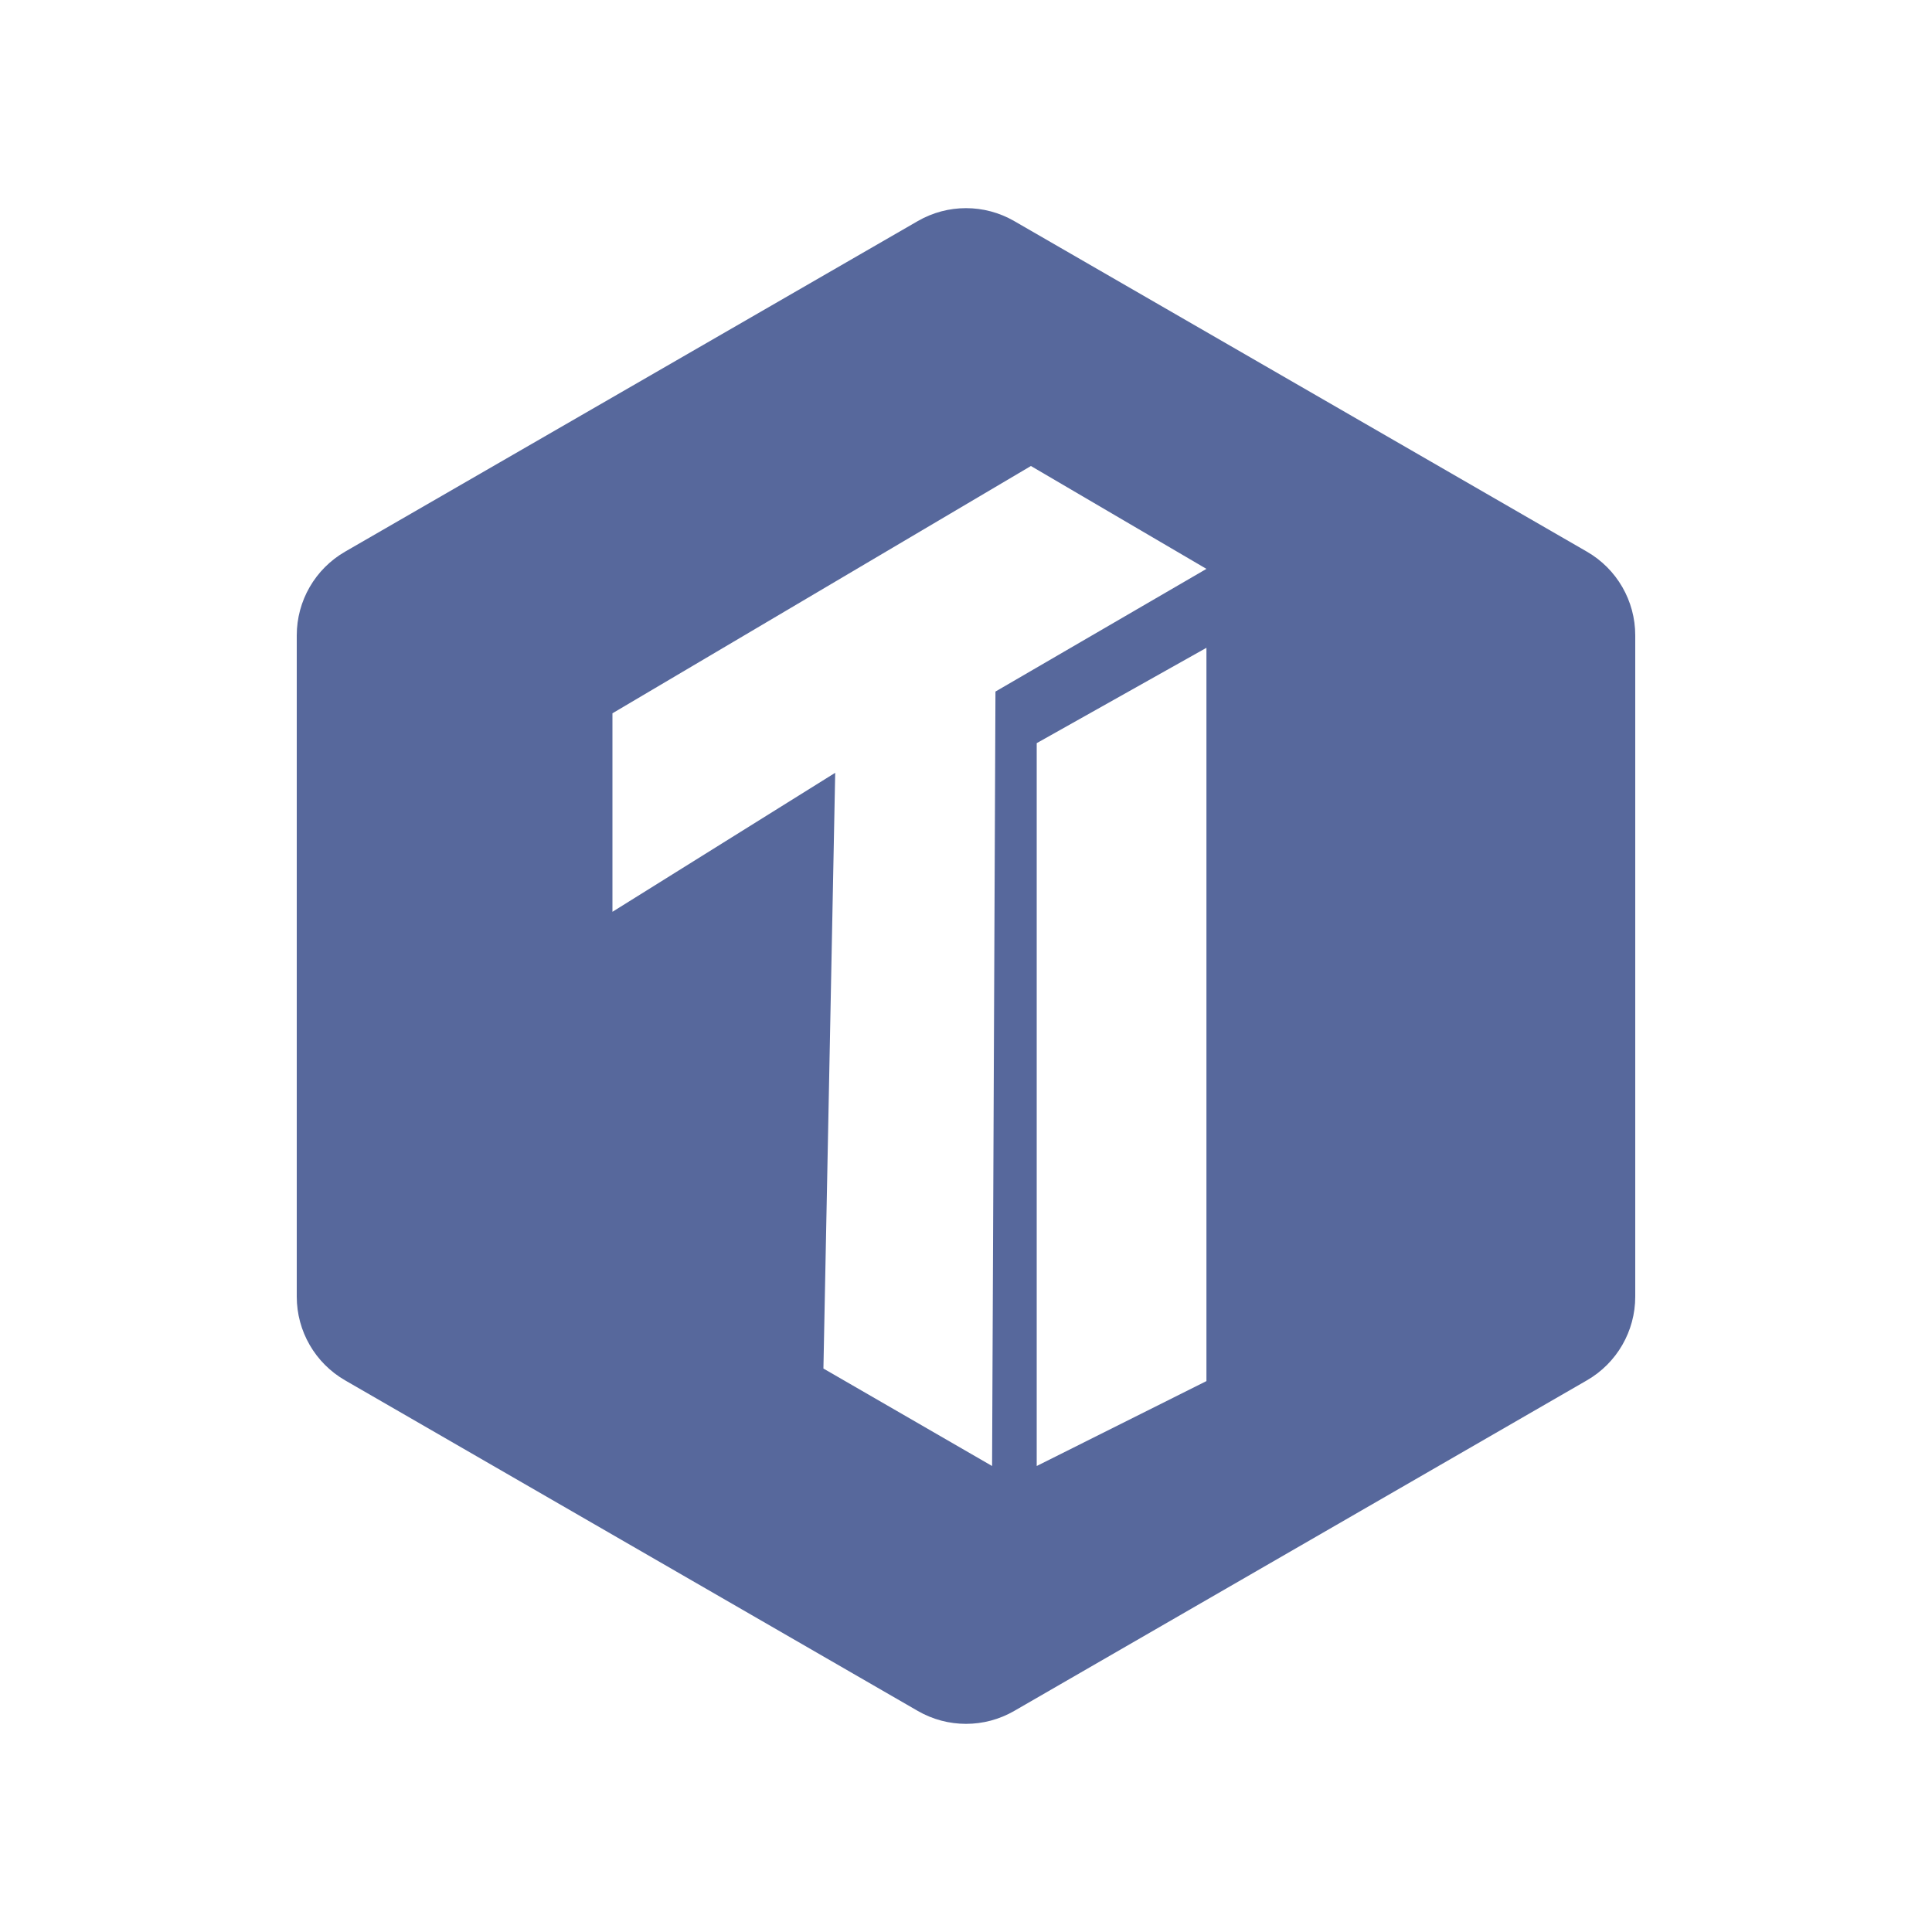 <?xml version="1.0" encoding="UTF-8"?>
<svg width="20px" height="20px" viewBox="0 0 20 20" version="1.1" xmlns="http://www.w3.org/2000/svg" xmlns:xlink="http://www.w3.org/1999/xlink">
    <title>tidb-second-menui</title>
    <g id="tidb-second-menui" stroke="none" stroke-width="1" fill="none" fill-rule="evenodd">
        <rect id="矩形" fill-opacity="0" fill="#D8D8D8" x="0" y="0" width="20" height="20"></rect>
        <g id="TIDB" transform="translate(2, 2)">
            <rect id="矩形" fill-opacity="0" fill="#D8D8D8" x="0" y="0" width="16" height="16"></rect>
            <path d="M8.5,0.289 L14.428,3.711 C14.738,3.89 14.928,4.22 14.928,4.577 L14.928,11.423 C14.928,11.78 14.738,12.11 14.428,12.289 L8.5,15.711 C8.191,15.89 7.809,15.89 7.5,15.711 L1.572,12.289 C1.262,12.11 1.072,11.78 1.072,11.423 L1.072,4.577 C1.072,4.22 1.262,3.89 1.572,3.711 L7.5,0.289 C7.809,0.11 8.191,0.11 8.5,0.289 Z M8.672,2.824 L4.34,5.384 L4.34,7.439 L6.646,6 L6.524,12.167 L8.27,13.176 L8.305,5.159 L10.489,3.889 L8.672,2.824 Z M10.489,4.706 L8.732,5.693 L8.732,13.176 L10.489,12.297 L10.489,4.706 Z" id="形状结合" fill="#57689C"></path>
        </g>
    </g>
</svg>